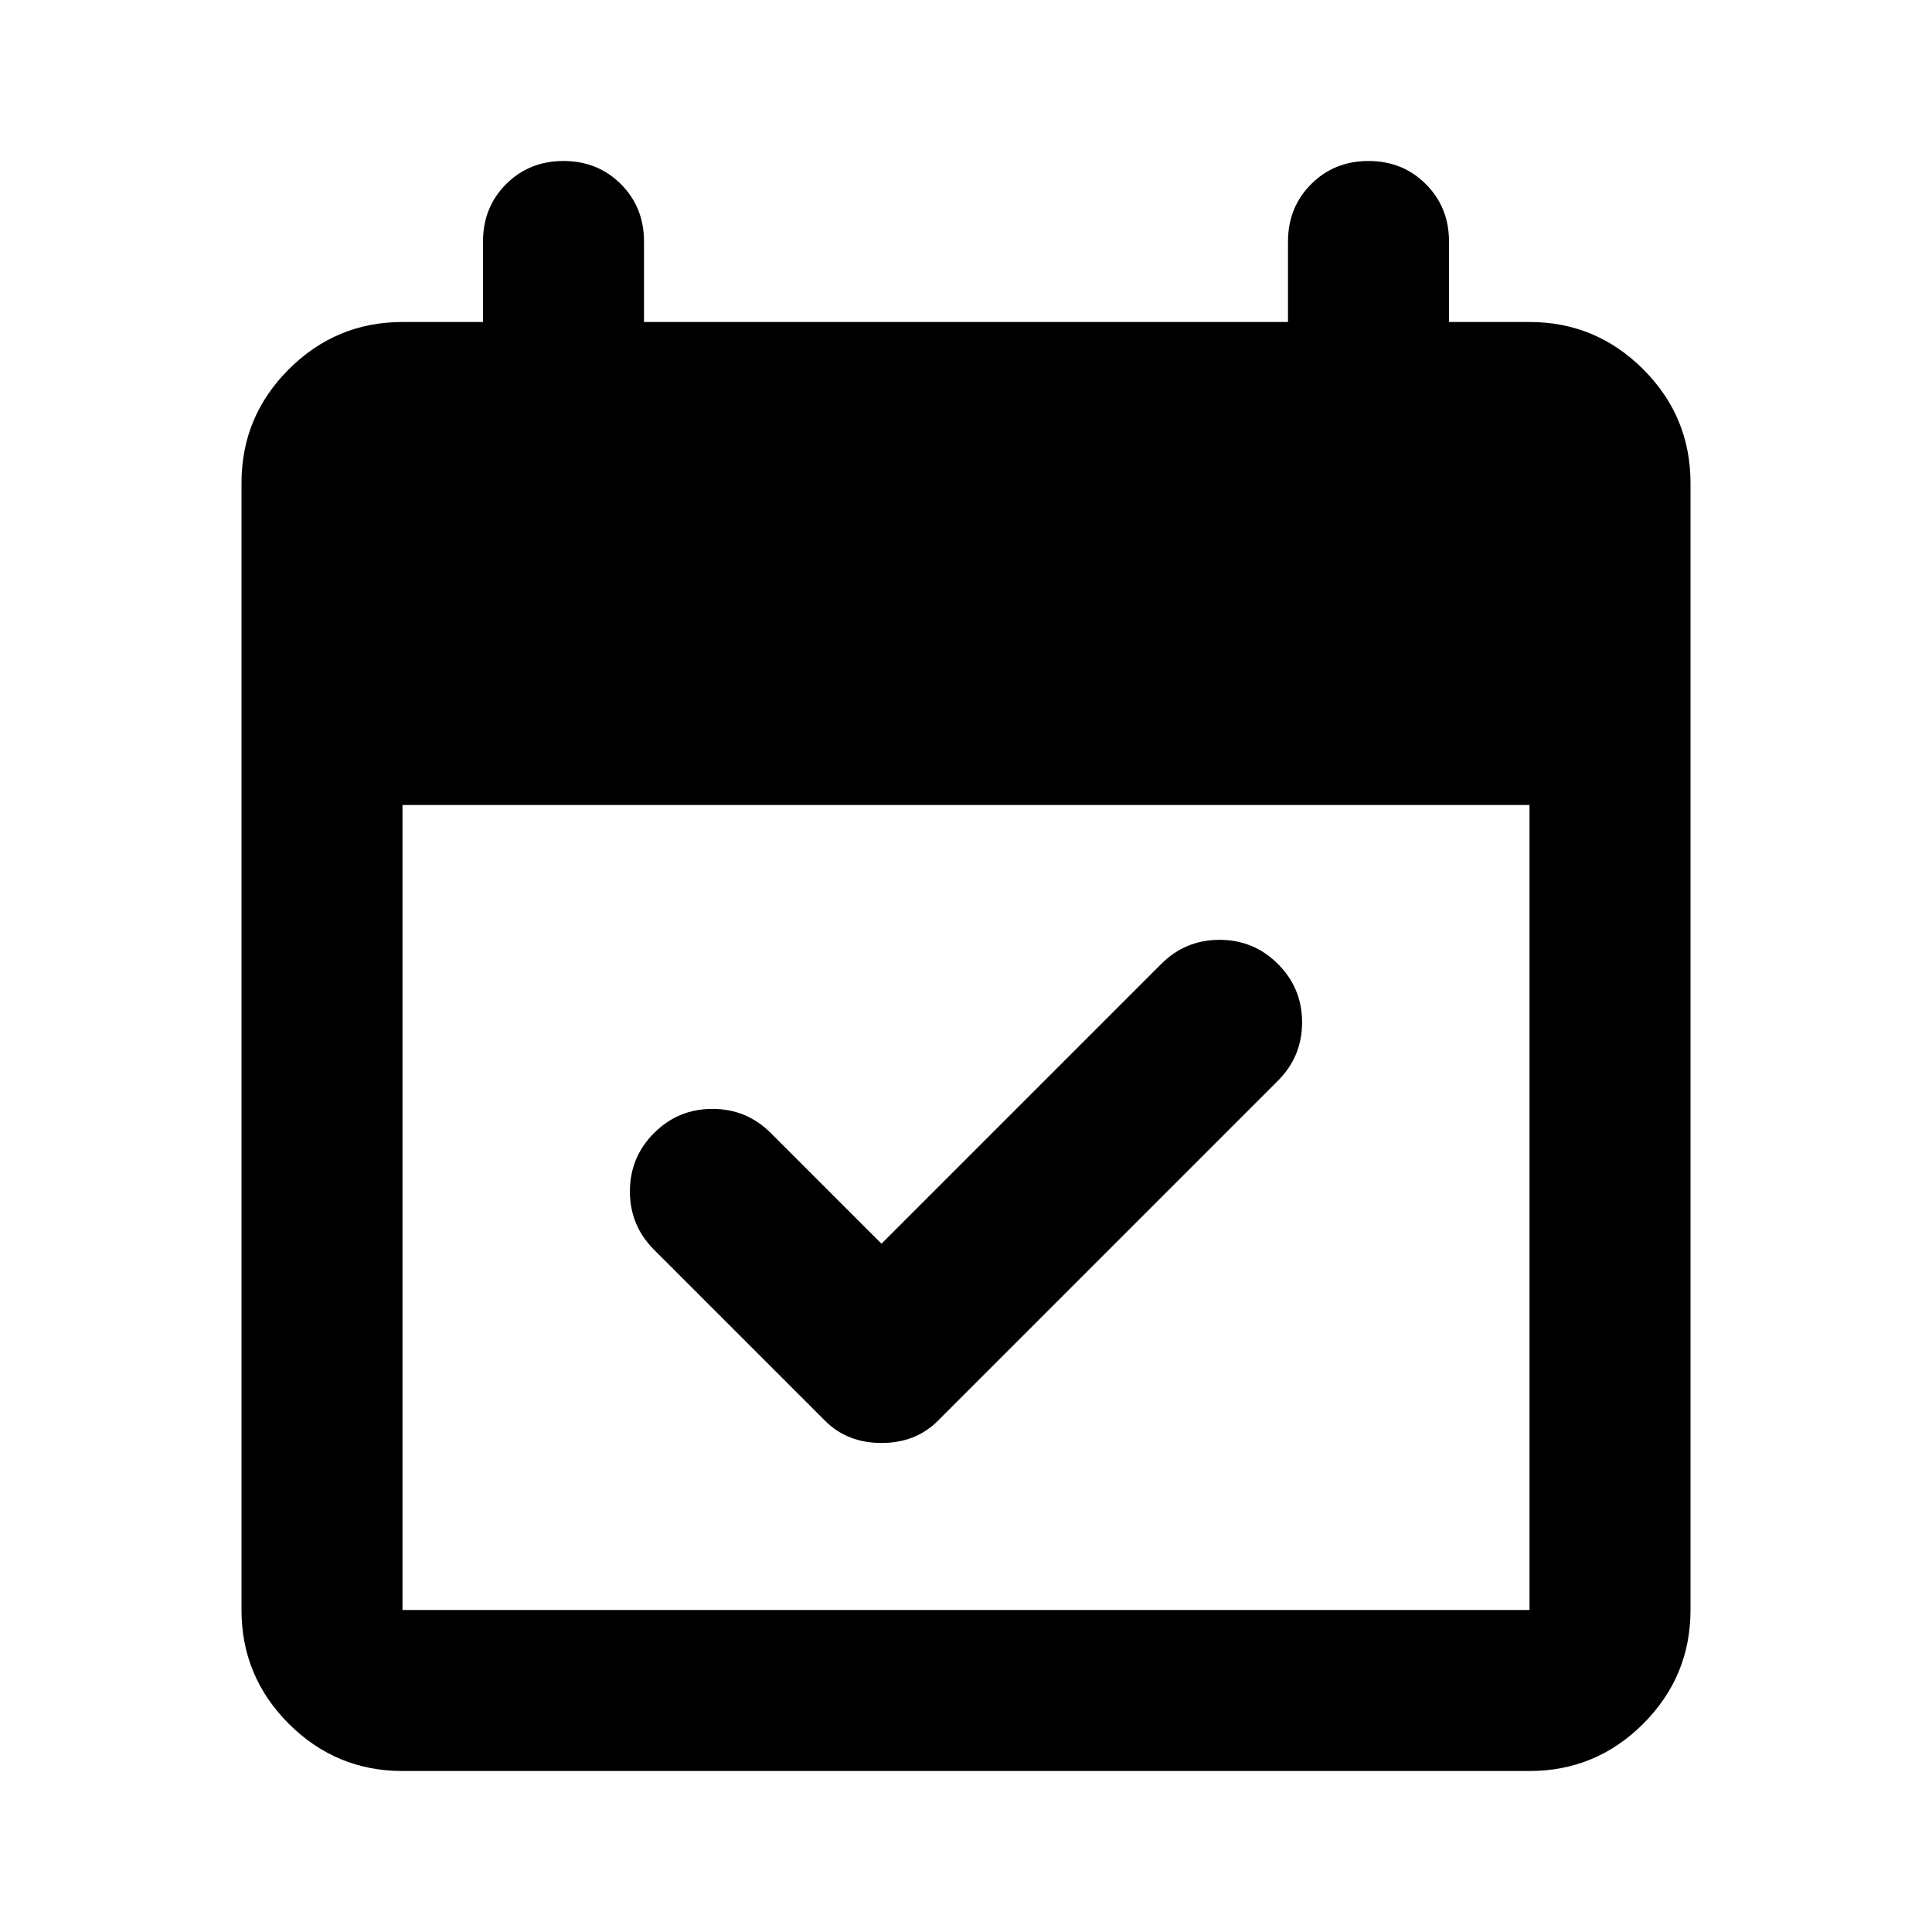 <svg xmlns="http://www.w3.org/2000/svg" height="24" width="24"><path d="M10.25 17.65 8.125 15.525Q7.825 15.225 7.825 14.8Q7.825 14.375 8.125 14.075Q8.425 13.775 8.85 13.775Q9.275 13.775 9.575 14.075L10.95 15.45L14.425 11.975Q14.725 11.675 15.15 11.675Q15.575 11.675 15.875 11.975Q16.175 12.275 16.175 12.7Q16.175 13.125 15.875 13.425L11.65 17.65Q11.375 17.925 10.95 17.925Q10.525 17.925 10.25 17.65ZM5 22Q4.175 22 3.587 21.413Q3 20.825 3 20V6Q3 5.175 3.587 4.588Q4.175 4 5 4H6V3Q6 2.575 6.287 2.287Q6.575 2 7 2Q7.425 2 7.713 2.287Q8 2.575 8 3V4H16V3Q16 2.575 16.288 2.287Q16.575 2 17 2Q17.425 2 17.712 2.287Q18 2.575 18 3V4H19Q19.825 4 20.413 4.588Q21 5.175 21 6V20Q21 20.825 20.413 21.413Q19.825 22 19 22ZM5 20H19Q19 20 19 20Q19 20 19 20V10H5V20Q5 20 5 20Q5 20 5 20Z"/></svg>